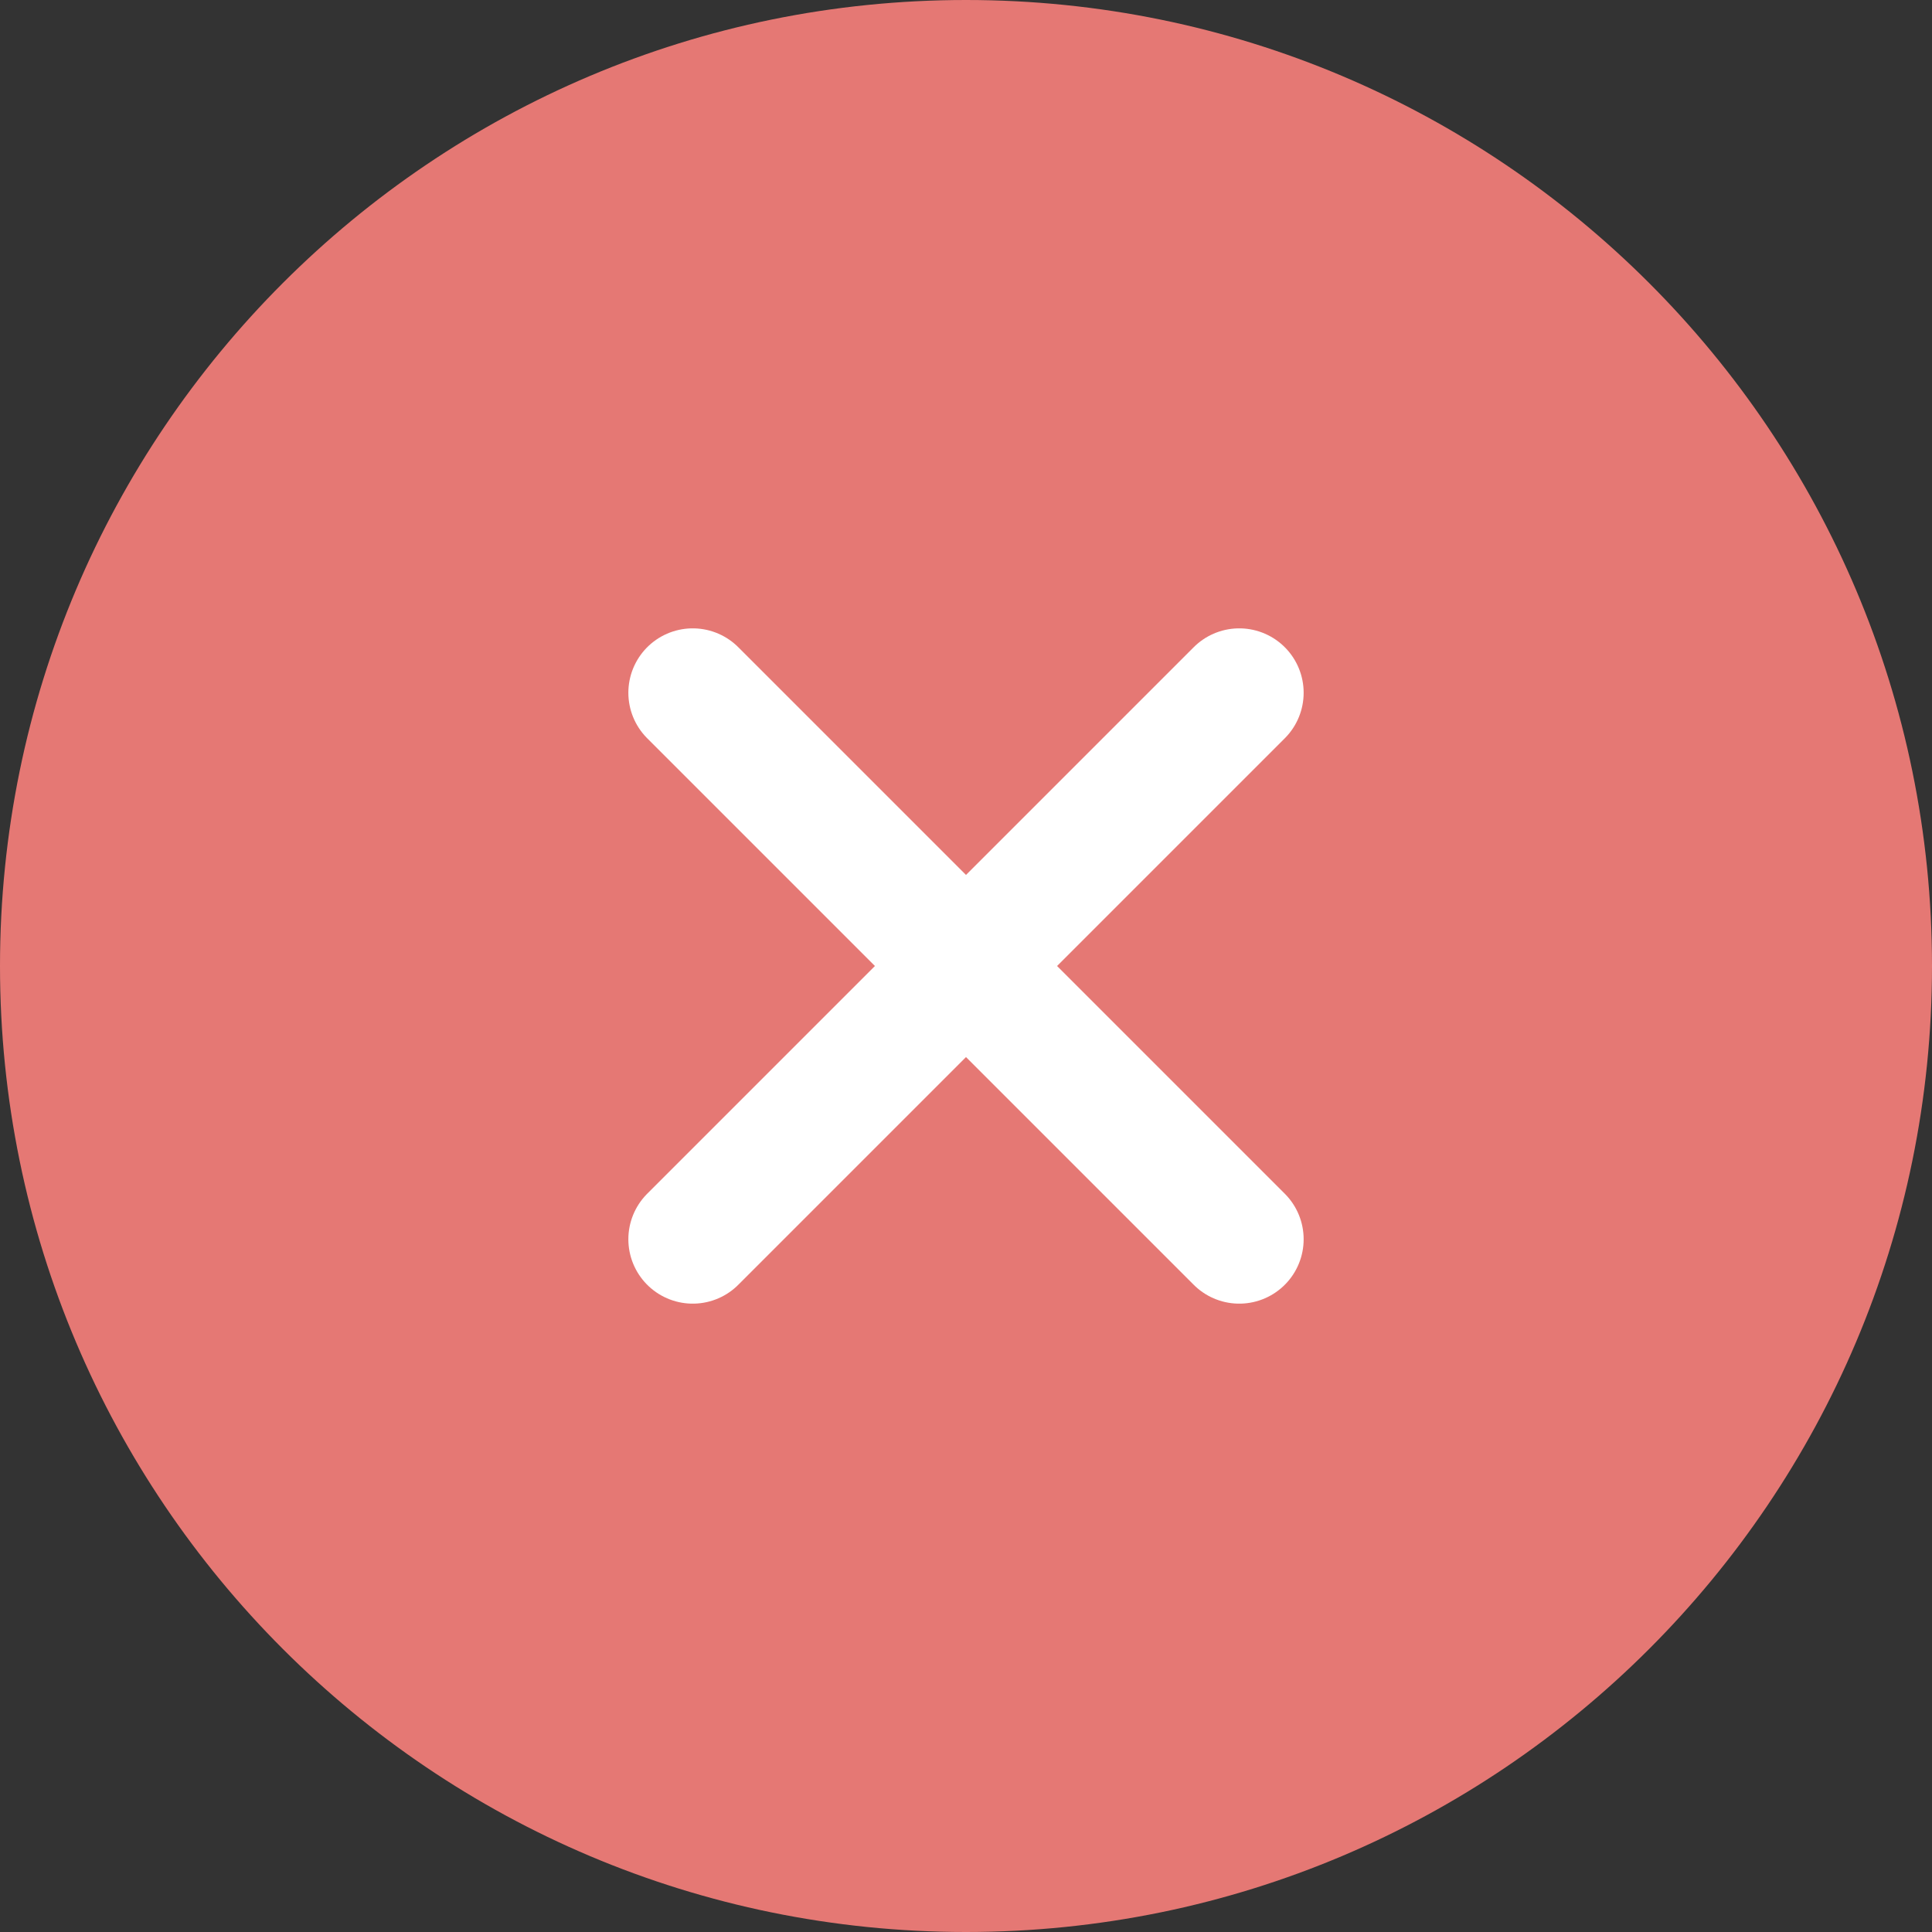 <svg width="30" height="30" viewBox="0 0 30 30" fill="none"
     xmlns="http://www.w3.org/2000/svg">
  <rect x="0" y="0" width="30" height="30" fill="#333333" stroke="none"/>
  <path fill-rule="evenodd" clip-rule="evenodd"
        d="M15 30C23.284 30 30 23.284 30 15C30 6.716 23.284 0 15 0C6.716 0 0 6.716 0 15C0 23.284 6.716 30 15 30Z"
        fill="#E57874"/>
  <path d="M19.243 10.757L10.757 19.243" stroke="white" stroke-width="2"
        stroke-linecap="round" stroke-linejoin="round"/>
  <path d="M10.757 10.757L19.243 19.243" stroke="white" stroke-width="2"
        stroke-linecap="round" stroke-linejoin="round"/>
</svg>
